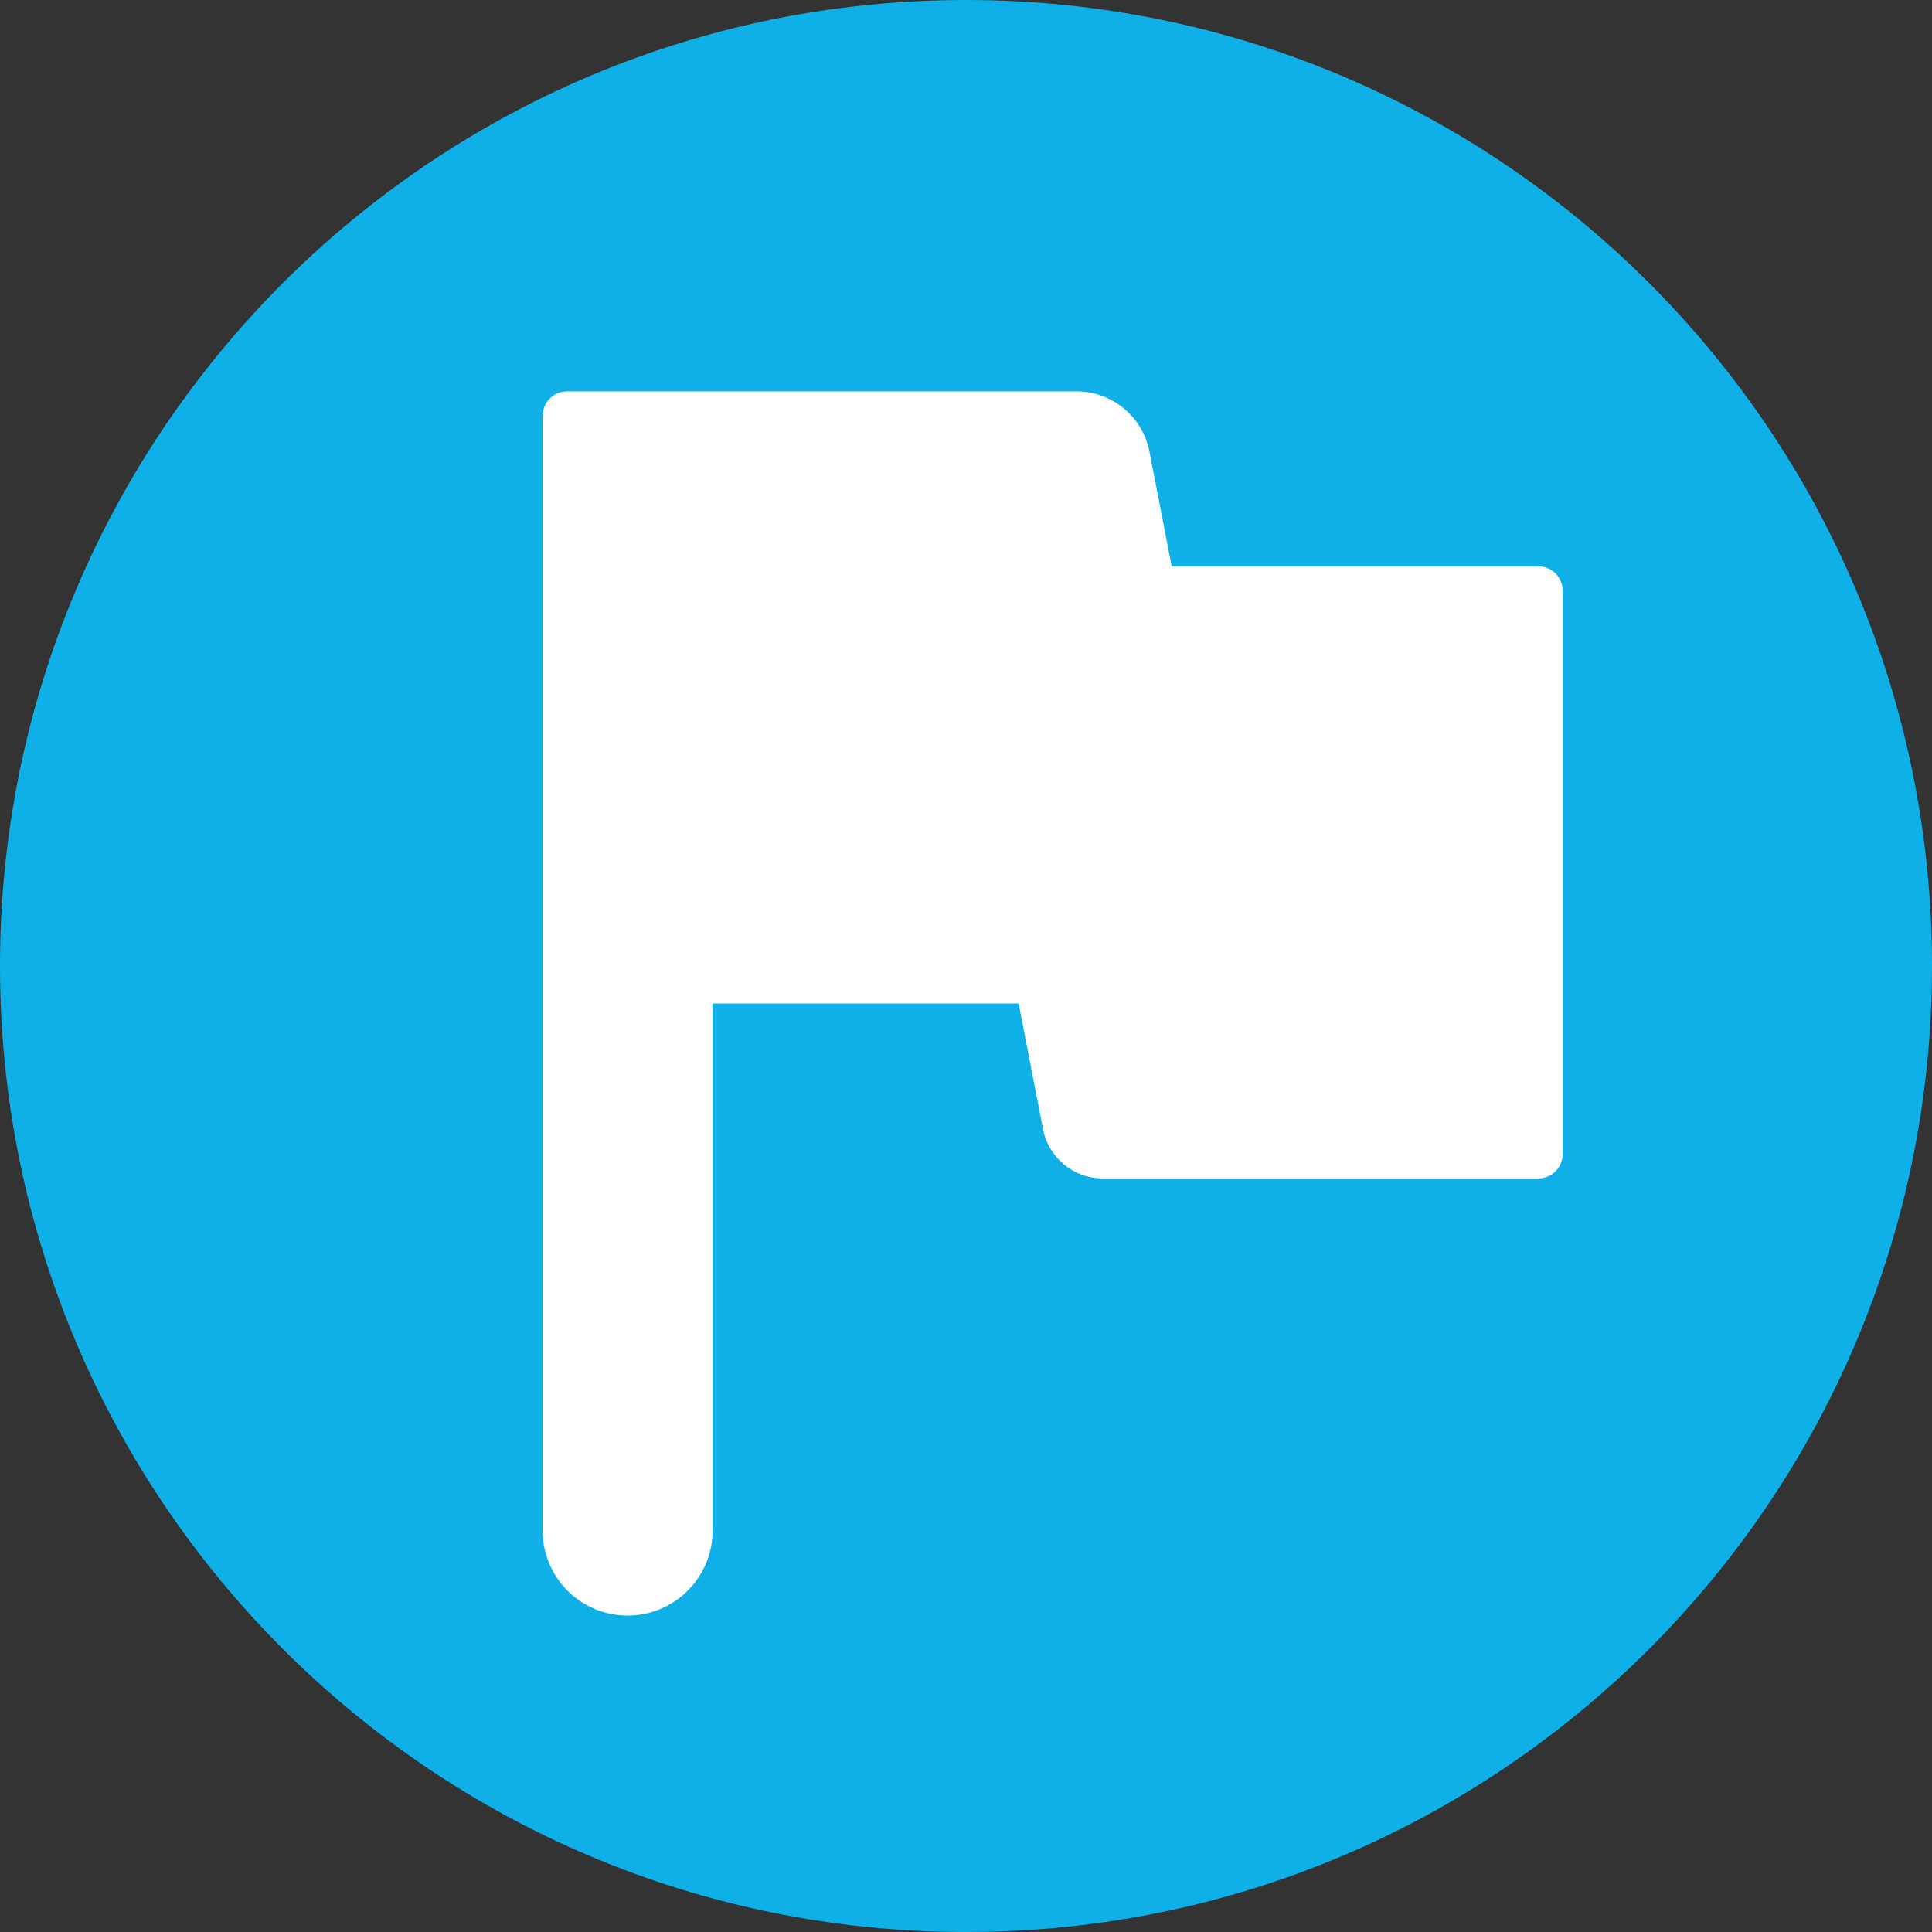 <?xml version="1.0" encoding="UTF-8"?>
<svg width="24px" height="24px" viewBox="0 0 24 24" version="1.1" xmlns="http://www.w3.org/2000/svg" xmlns:xlink="http://www.w3.org/1999/xlink">
    <rect x="0" y="0" width="24" height="24" fill="#333333" stroke="none"/>
    <!-- Generator: Sketch 56 (81588) - https://sketch.com -->
    <title>flag_blue@16</title>
    <desc>Created with Sketch.</desc>
    <g id="flag_blue" stroke="none" stroke-width="1" fill="none" fill-rule="evenodd">
        <g id="Group-5">
            <path d="M24,12 C24,18.627 18.627,24 12,24 C5.373,24 0,18.627 0,12 C0,5.373 5.373,0 12,0 C18.627,0 24,5.373 24,12" id="Fill-1" fill="#0FB0E8"></path>
            <path d="M14.555,7.035 L14.278,5.607 C14.193,5.175 13.814,4.862 13.373,4.862 L7.043,4.862 C6.876,4.862 6.741,4.998 6.741,5.166 L6.741,19.014 C6.741,19.597 7.213,20.069 7.796,20.069 C8.379,20.069 8.852,19.597 8.852,19.014 L8.852,12.466 L12.654,12.466 L12.957,14.028 C13.027,14.383 13.337,14.639 13.698,14.639 L19.109,14.639 C19.277,14.639 19.412,14.503 19.412,14.335 L19.412,7.339 C19.412,7.171 19.277,7.035 19.109,7.035 L14.555,7.035 Z" id="Fill-3" fill="#FFFFFF"></path>
        </g>
    </g>
</svg>